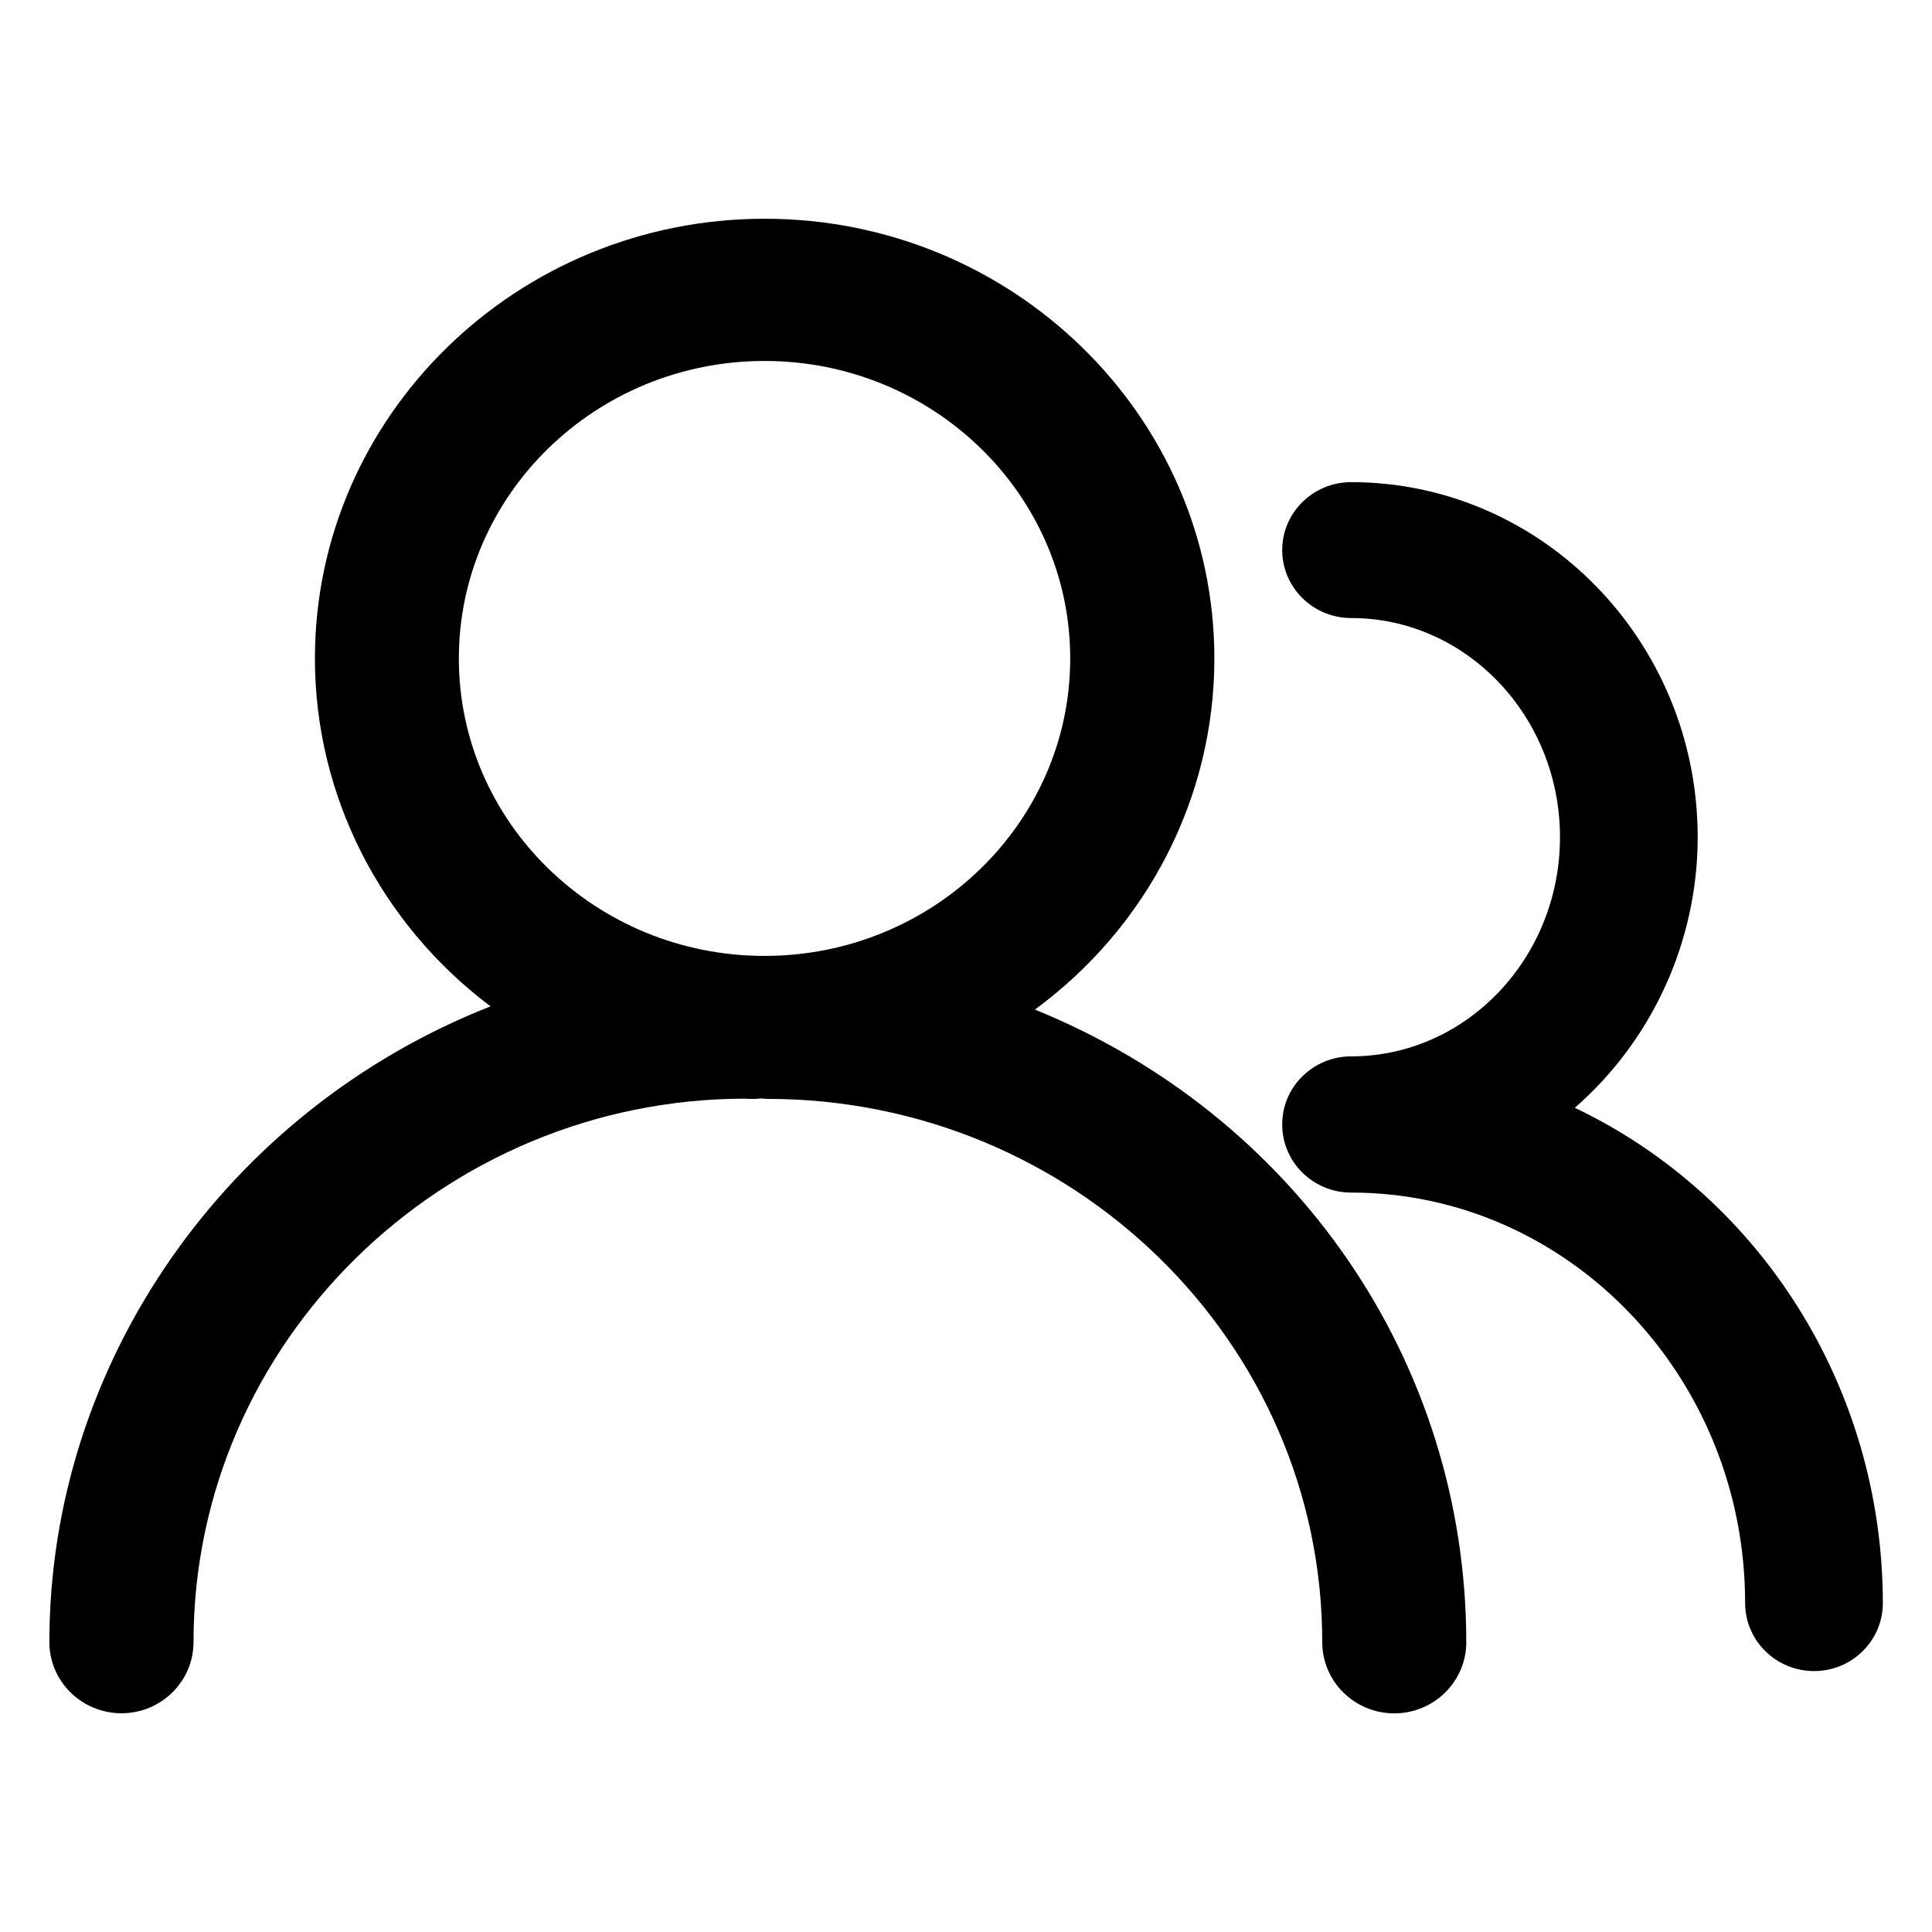 <?xml version="1.0" encoding="utf-8"?>
<!-- Generator: Adobe Illustrator 23.0.0, SVG Export Plug-In . SVG Version: 6.00 Build 0)  -->
<svg version="1.1" id="图层_1" xmlns="http://www.w3.org/2000/svg" xmlns:xlink="http://www.w3.org/1999/xlink" x="0px" y="0px"
	 viewBox="0 0 18 18" style="enable-background:new 0 0 18 18;" xml:space="preserve">
<g>
	<path d="M14.672,10.321c0.717-0.624,1.145-1.547,1.145-2.521c0-1.824-1.448-3.308-3.229-3.308
		c-0.354,0-0.642,0.284-0.642,0.633s0.288,0.633,0.642,0.633c1.073,0,1.946,0.916,1.946,2.042s-0.873,2.042-1.946,2.042
		c-0.354,0-0.642,0.284-0.642,0.633v0.001v0.001c0,0.35,0.288,0.634,0.642,0.634c2.024,0,3.671,1.716,3.671,3.825
		c0,0.349,0.288,0.633,0.642,0.633s0.641-0.284,0.641-0.633C17.541,12.938,16.408,11.148,14.672,10.321z"/>
	<path d="M9.642,9.406c1.045-0.768,1.672-1.973,1.672-3.271c0-2.259-1.88-4.097-4.19-4.097s-4.19,1.838-4.19,4.097
		c0,1.28,0.614,2.472,1.636,3.241c-2.449,0.962-4.11,3.316-4.11,5.923c0,0.366,0.301,0.663,0.672,0.663
		c0.37,0,0.671-0.297,0.671-0.663c0-2.79,2.32-5.061,5.14-5.063c0.055,0.005,0.104,0.003,0.145-0.002l0.064,0.004
		c2.849,0.001,5.167,2.271,5.167,5.062c0,0.366,0.301,0.663,0.671,0.663s0.671-0.297,0.671-0.663
		C13.659,12.688,12.069,10.392,9.642,9.406z M9.971,6.135c0,1.528-1.277,2.771-2.848,2.771S4.275,7.663,4.275,6.135
		s1.277-2.772,2.848-2.772S9.971,4.606,9.971,6.135z"/>
</g>
</svg>
